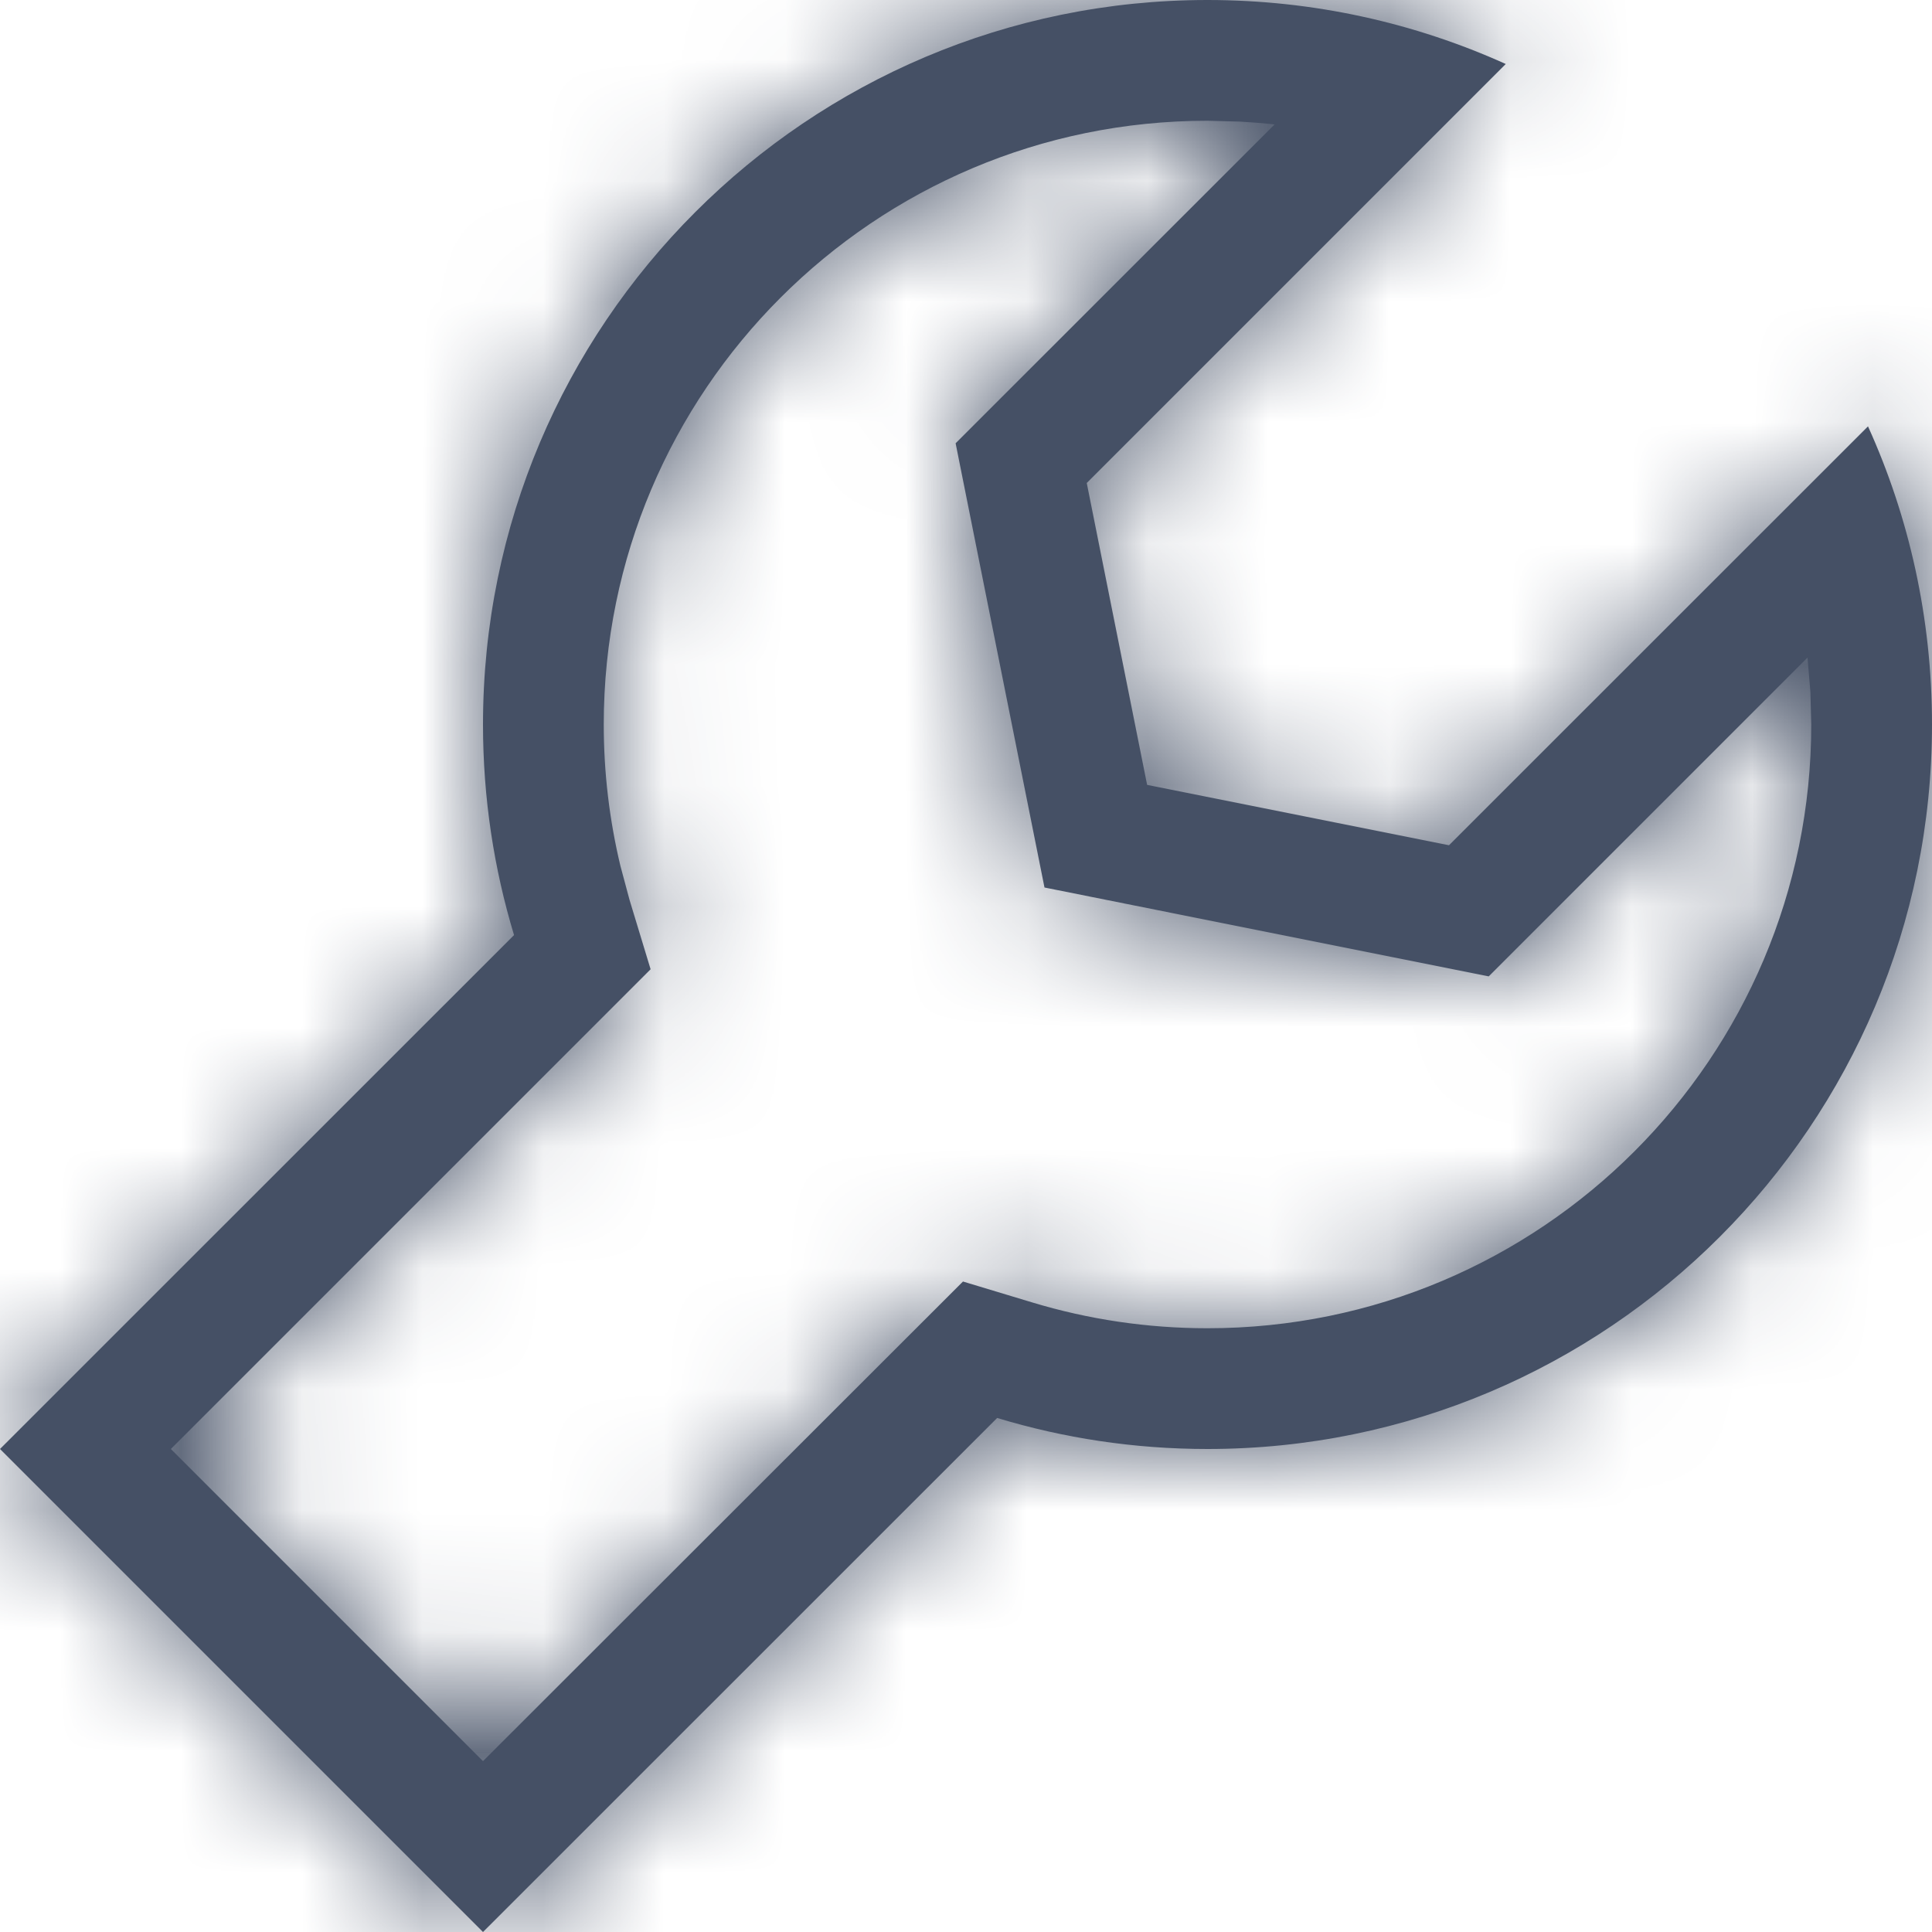 <?xml version="1.0" encoding="UTF-8"?>
<svg width="16px" height="16px" viewBox="0 0 16 16" version="1.1" xmlns="http://www.w3.org/2000/svg" xmlns:xlink="http://www.w3.org/1999/xlink">
    <title>Colors / 305 Dark Gray</title>
    <defs>
        <path d="M10,3.26013522e-13 C10.88,3.26013522e-13 11.717,0.19 12.47,0.53 L9,4 L9.5,6.5 L12,7 L15.47,3.531 C15.811,4.284 16,5.12 16,6 C16,9.314 13.314,12 10,12 C9.394,12 8.809,11.91 8.258,11.743 L4,16 L0,12 L4.257,7.744 C4.09,7.192 4,6.607 4,6 C4,2.686 6.686,3.26013522e-13 10,3.26013522e-13 Z M10,1 C7.239,1 5,3.239 5,6 C5,6.399 5.047,6.791 5.138,7.171 L5.214,7.454 L5.388,8.027 L1.415,12 L4,14.585 L7.975,10.613 L8.548,10.786 C9.014,10.927 9.502,11 10,11 C12.761,11 15,8.761 15,6 L14.993,5.731 L14.969,5.446 L12.329,8.086 L8.65,7.35 L7.914,3.671 L10.555,1.031 L10.535,1.028 C10.447,1.019 10.358,1.012 10.269,1.007 L10,1 Z" id="path-1"></path>
    </defs>
    <g id="Symbols" stroke="none" stroke-width="1" fill="none" fill-rule="evenodd">
        <g id="Icons-/-Misc-/-16-/-Services">
            <mask id="mask-2" fill="white">
                <use xlink:href="#path-1"></use>
            </mask>
            <use id="Combined-Shape" fill="#455065" fill-rule="nonzero" xlink:href="#path-1"></use>
            <g id="Group" mask="url(#mask-2)" fill="#455065">
                <g id="Colors-/-305-Dark-Gray">
                    <rect id="Rectangle" x="0" y="0" width="16" height="16"></rect>
                </g>
            </g>
        </g>
    </g>
</svg>